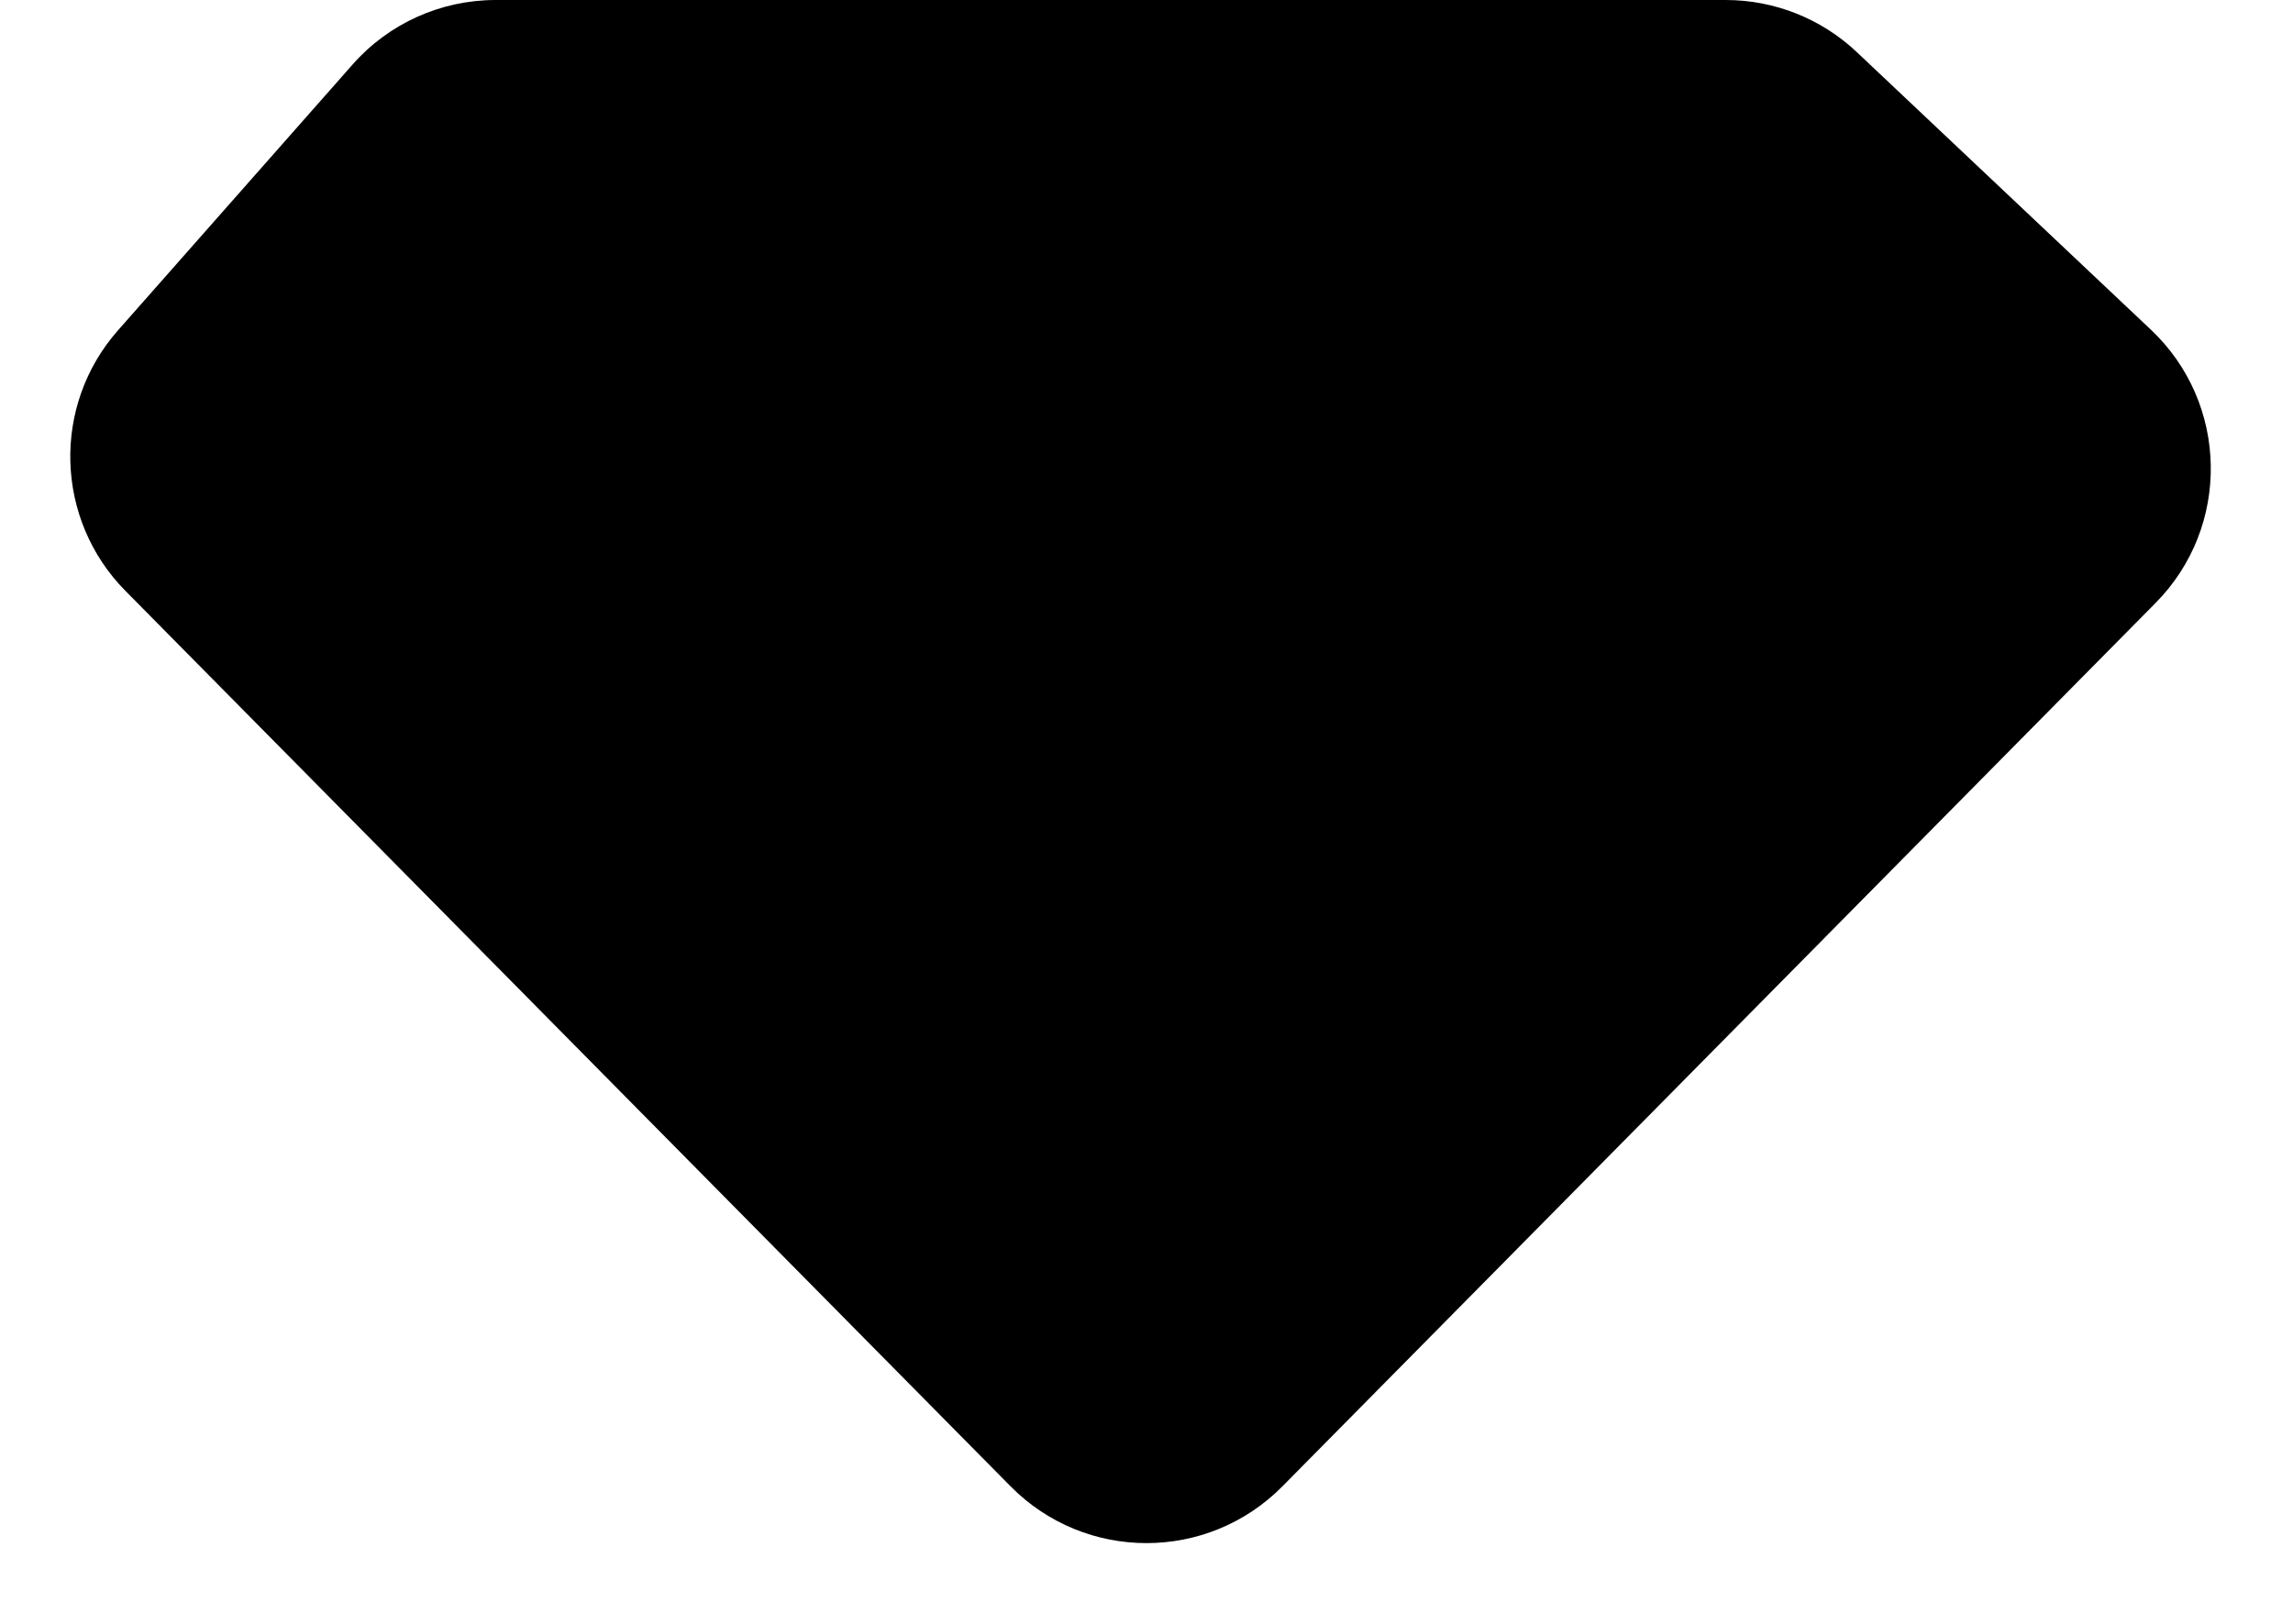 <svg width="24" height="17" viewBox="0 0 24 17" fill="currentColor" xmlns="http://www.w3.org/2000/svg">
    <path
        d="M18.062 0H5.188C4.614 0 4.068 0.246 3.689 0.677L1.236 3.457C0.54 4.245 0.574 5.438 1.313 6.186L10.577 15.56C11.36 16.353 12.64 16.353 13.423 15.56L22.562 6.312C23.351 5.514 23.329 4.223 22.513 3.452L19.435 0.546C19.064 0.195 18.573 0 18.062 0Z" />
</svg>